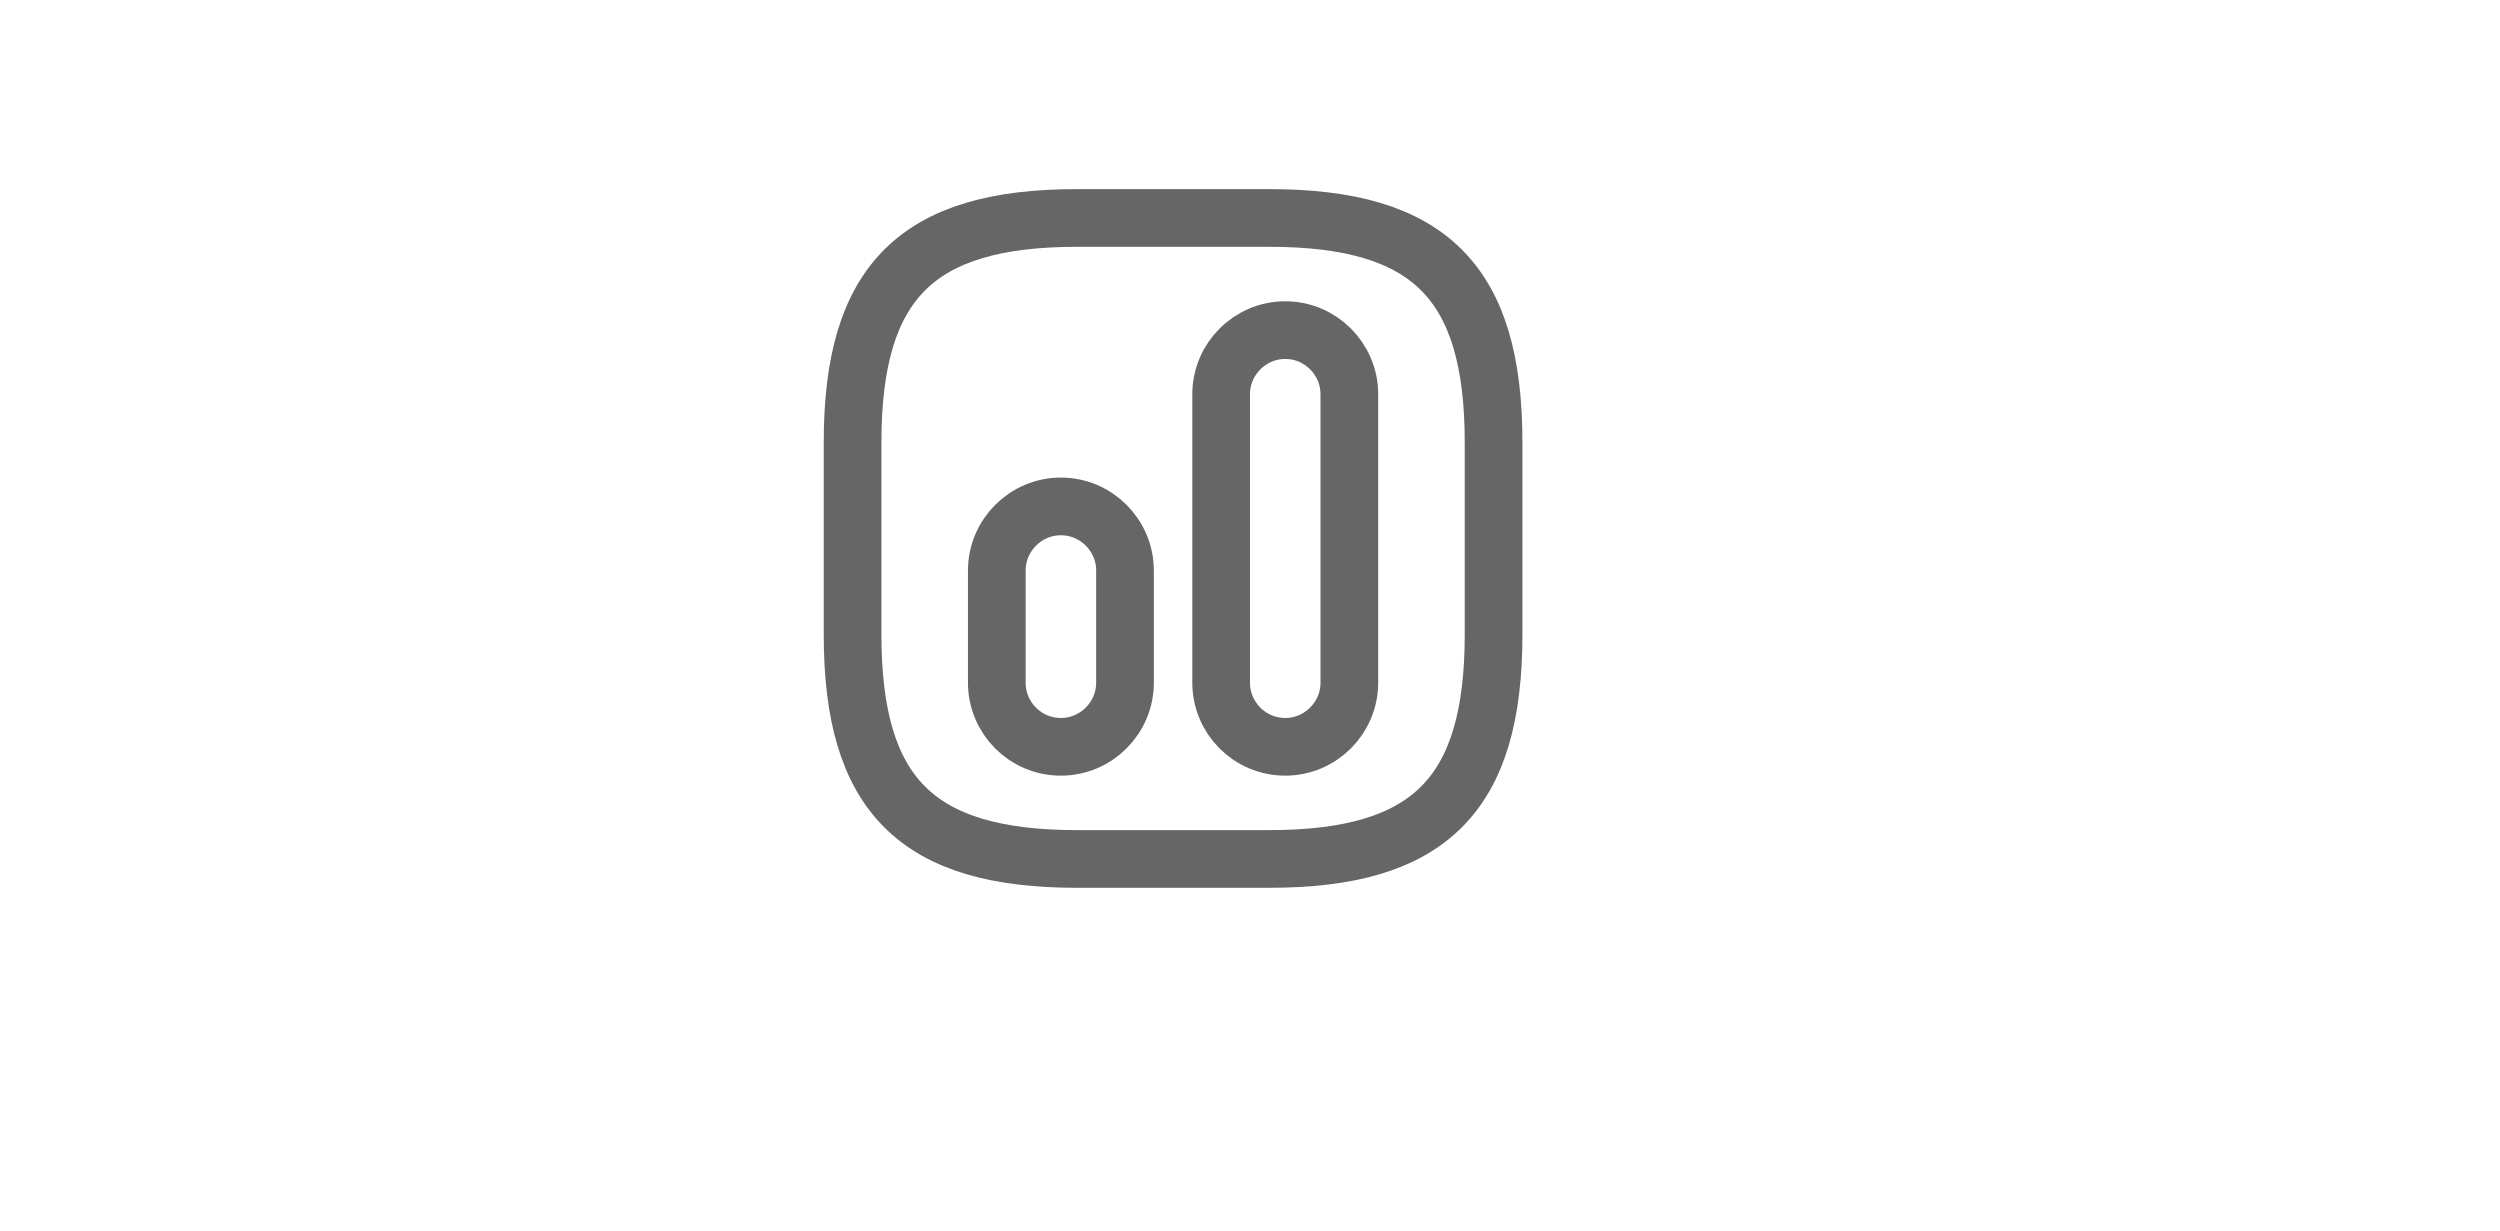 <svg width="65" height="32" viewBox="0 0 65 32" fill="none" xmlns="http://www.w3.org/2000/svg">
<path d="M28 22.333H33C37.167 22.333 38.833 20.667 38.833 16.5V11.5C38.833 7.333 37.167 5.667 33 5.667H28C23.833 5.667 22.167 7.333 22.167 11.5V16.5C22.167 20.667 23.833 22.333 28 22.333Z" stroke="#666666" stroke-width="1.5" stroke-linecap="round" stroke-linejoin="round"/>
<path d="M33.417 19.417C34.333 19.417 35.083 18.667 35.083 17.75V10.25C35.083 9.333 34.333 8.583 33.417 8.583C32.5 8.583 31.75 9.333 31.75 10.25V17.75C31.75 18.667 32.492 19.417 33.417 19.417Z" stroke="#666666" stroke-width="1.5" stroke-linecap="round" stroke-linejoin="round"/>
<path d="M27.583 19.417C28.5 19.417 29.25 18.667 29.25 17.75V14.833C29.25 13.917 28.5 13.167 27.583 13.167C26.667 13.167 25.917 13.917 25.917 14.833V17.75C25.917 18.667 26.658 19.417 27.583 19.417Z" stroke="#666666" stroke-width="1.5" stroke-linecap="round" stroke-linejoin="round"/>
</svg>
